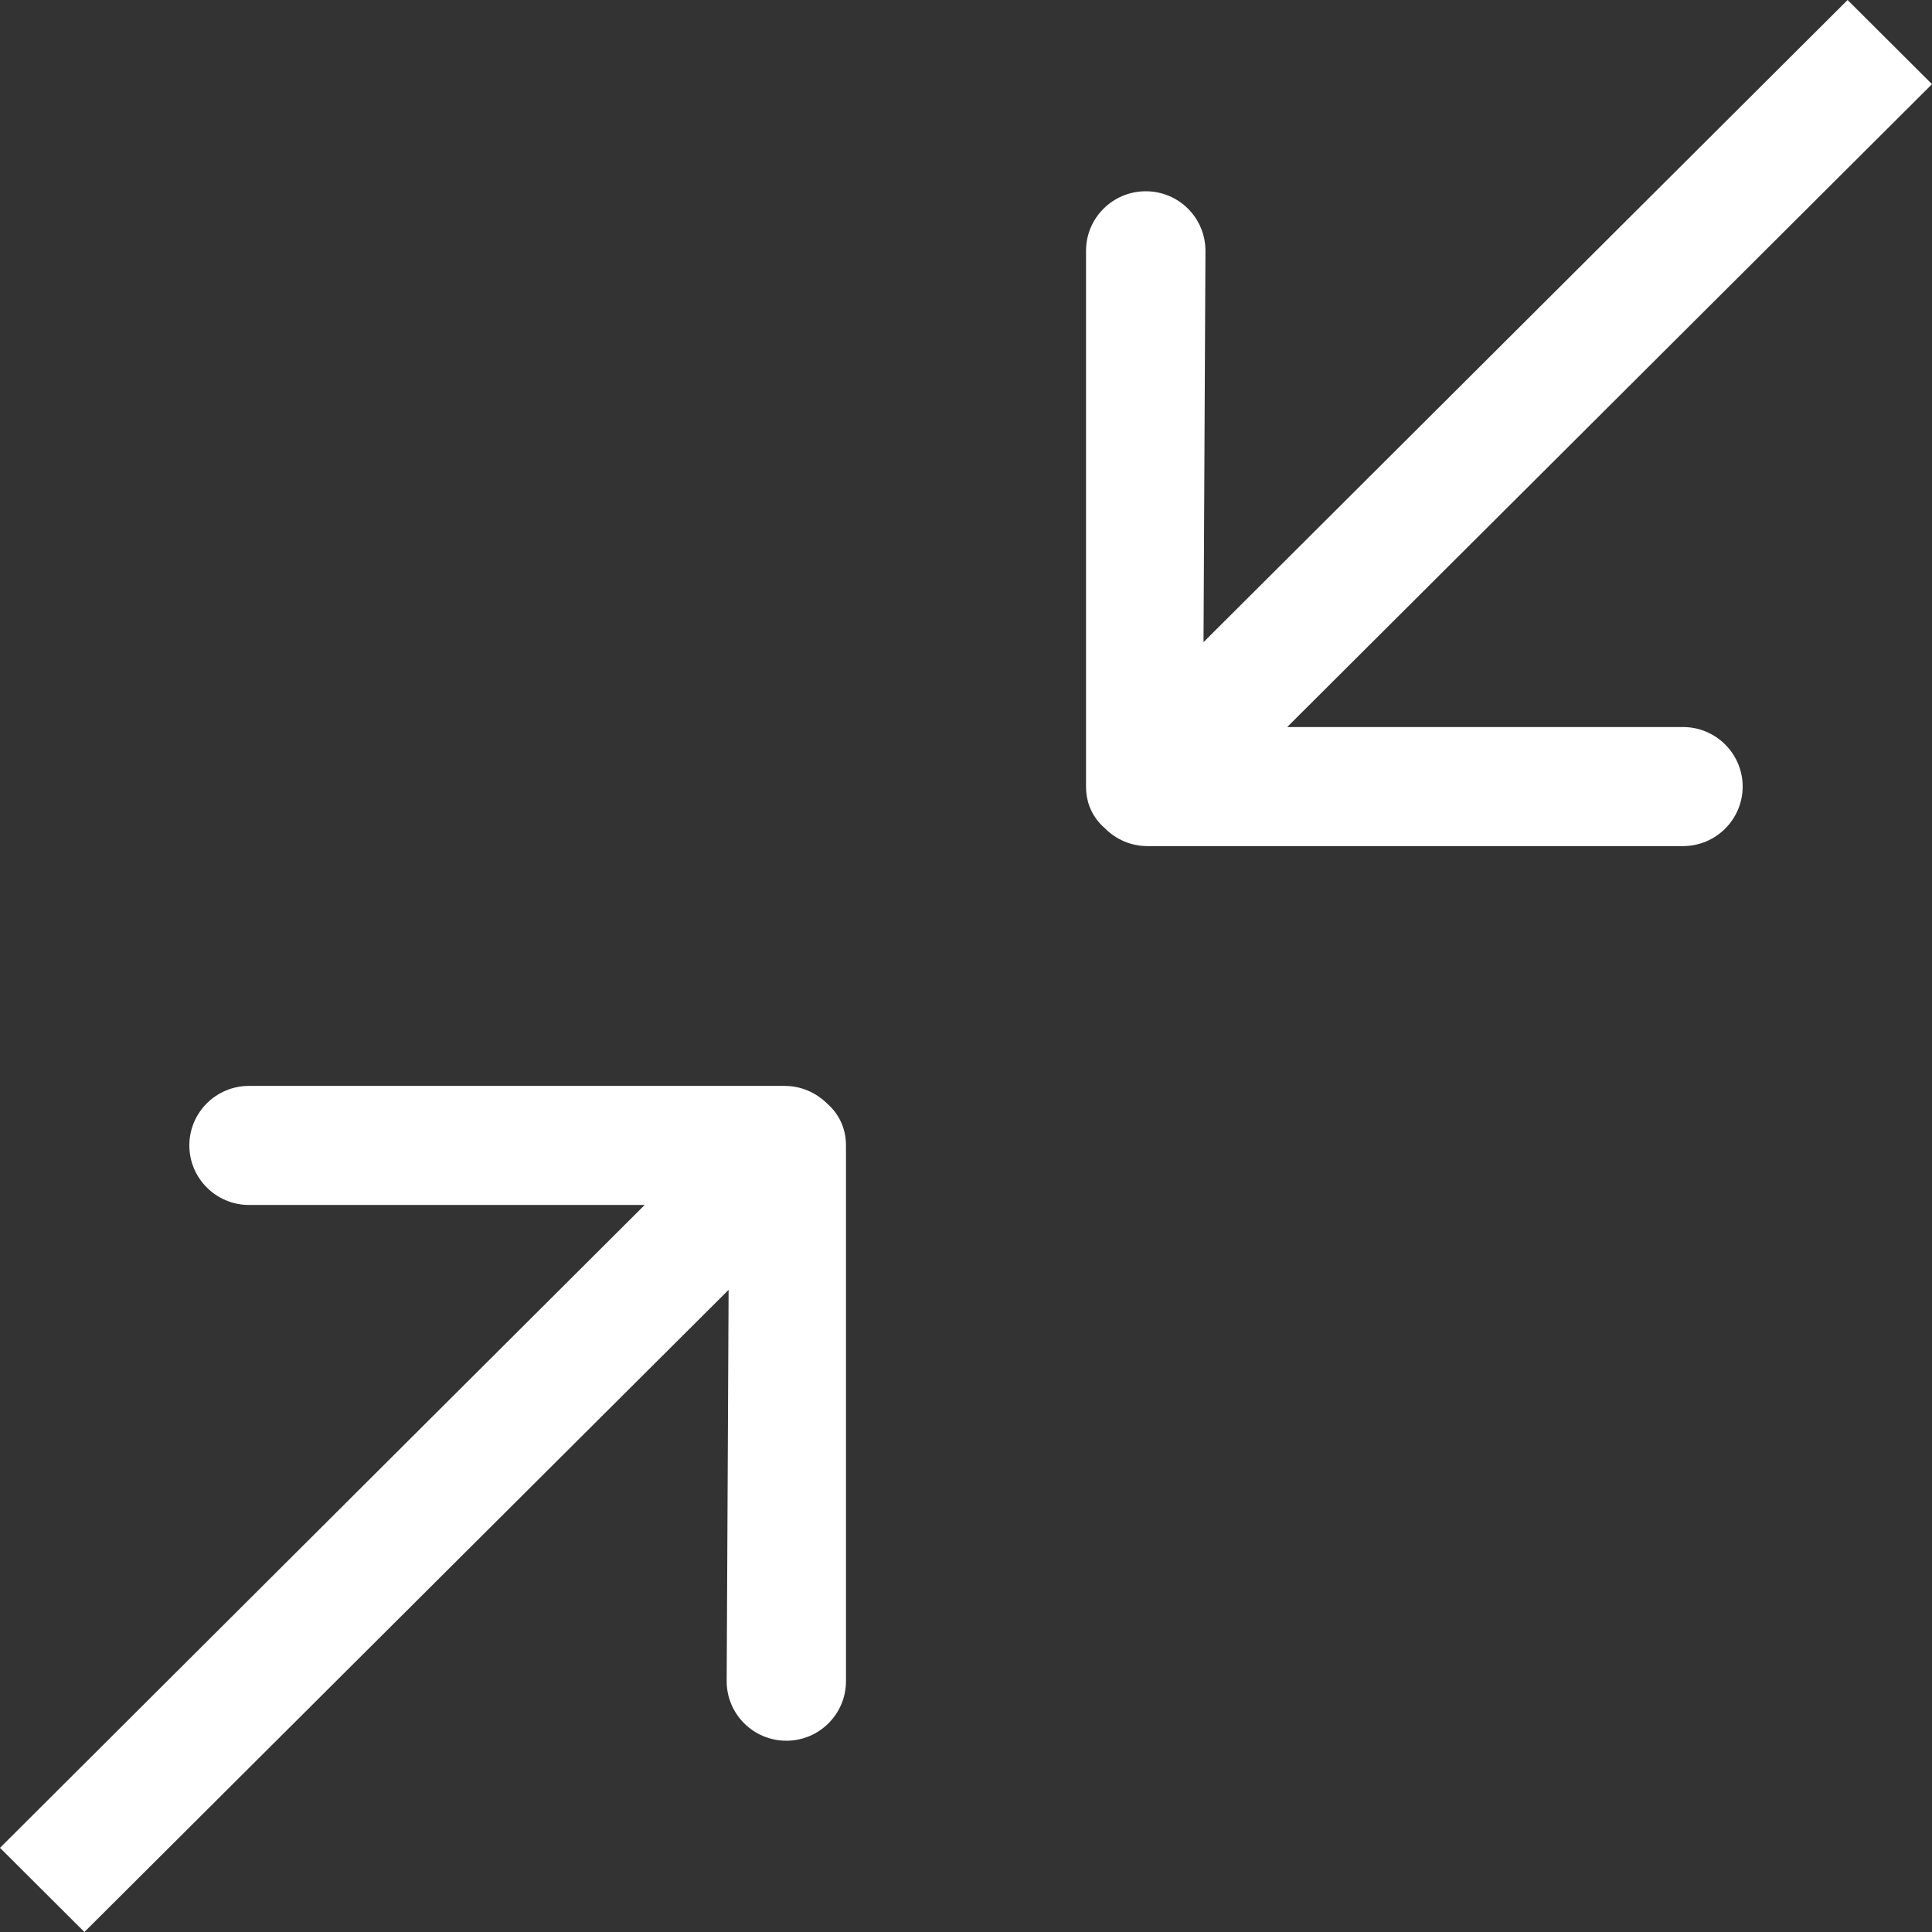 <?xml version="1.0" standalone="no"?><!DOCTYPE svg PUBLIC "-//W3C//DTD SVG 1.1//EN" "http://www.w3.org/Graphics/SVG/1.1/DTD/svg11.dtd"><svg t="1529326736351" class="icon" style="" viewBox="0 0 1024 1024" version="1.1" xmlns="http://www.w3.org/2000/svg" p-id="1964" xmlns:xlink="http://www.w3.org/1999/xlink" width="200" height="200"><rect x="0" y="0" width="1024" height="1024" fill="#333333" stroke="none"/><defs><style type="text/css"></style></defs><path d="M1024 44.608l-341.76 340.736 209.792 0c17.408 0 31.616 14.144 31.616 31.552 0 17.408-14.208 31.552-31.616 31.552L608.128 448.448c-8.832 0-16.768-3.648-22.528-9.472C579.52 433.728 575.616 426.24 575.616 416.896L575.616 132.928c0-17.408 14.144-31.552 31.68-31.552s31.616 14.144 31.616 31.552L637.888 340.352 979.264 0 1024 44.608zM416.768 922.624c-17.472 0-31.616-14.144-31.616-31.552l1.024-207.424L44.736 1024 0 979.392l341.696-340.736L131.968 638.656c-17.472 0-31.616-14.208-31.616-31.552 0-17.408 14.144-31.552 31.616-31.552l283.904 0c8.896 0 16.832 3.712 22.592 9.408C444.48 590.272 448.384 597.76 448.384 607.104l0 283.968C448.384 908.48 434.24 922.624 416.768 922.624z" p-id="1965" fill="#ffffff"></path></svg>